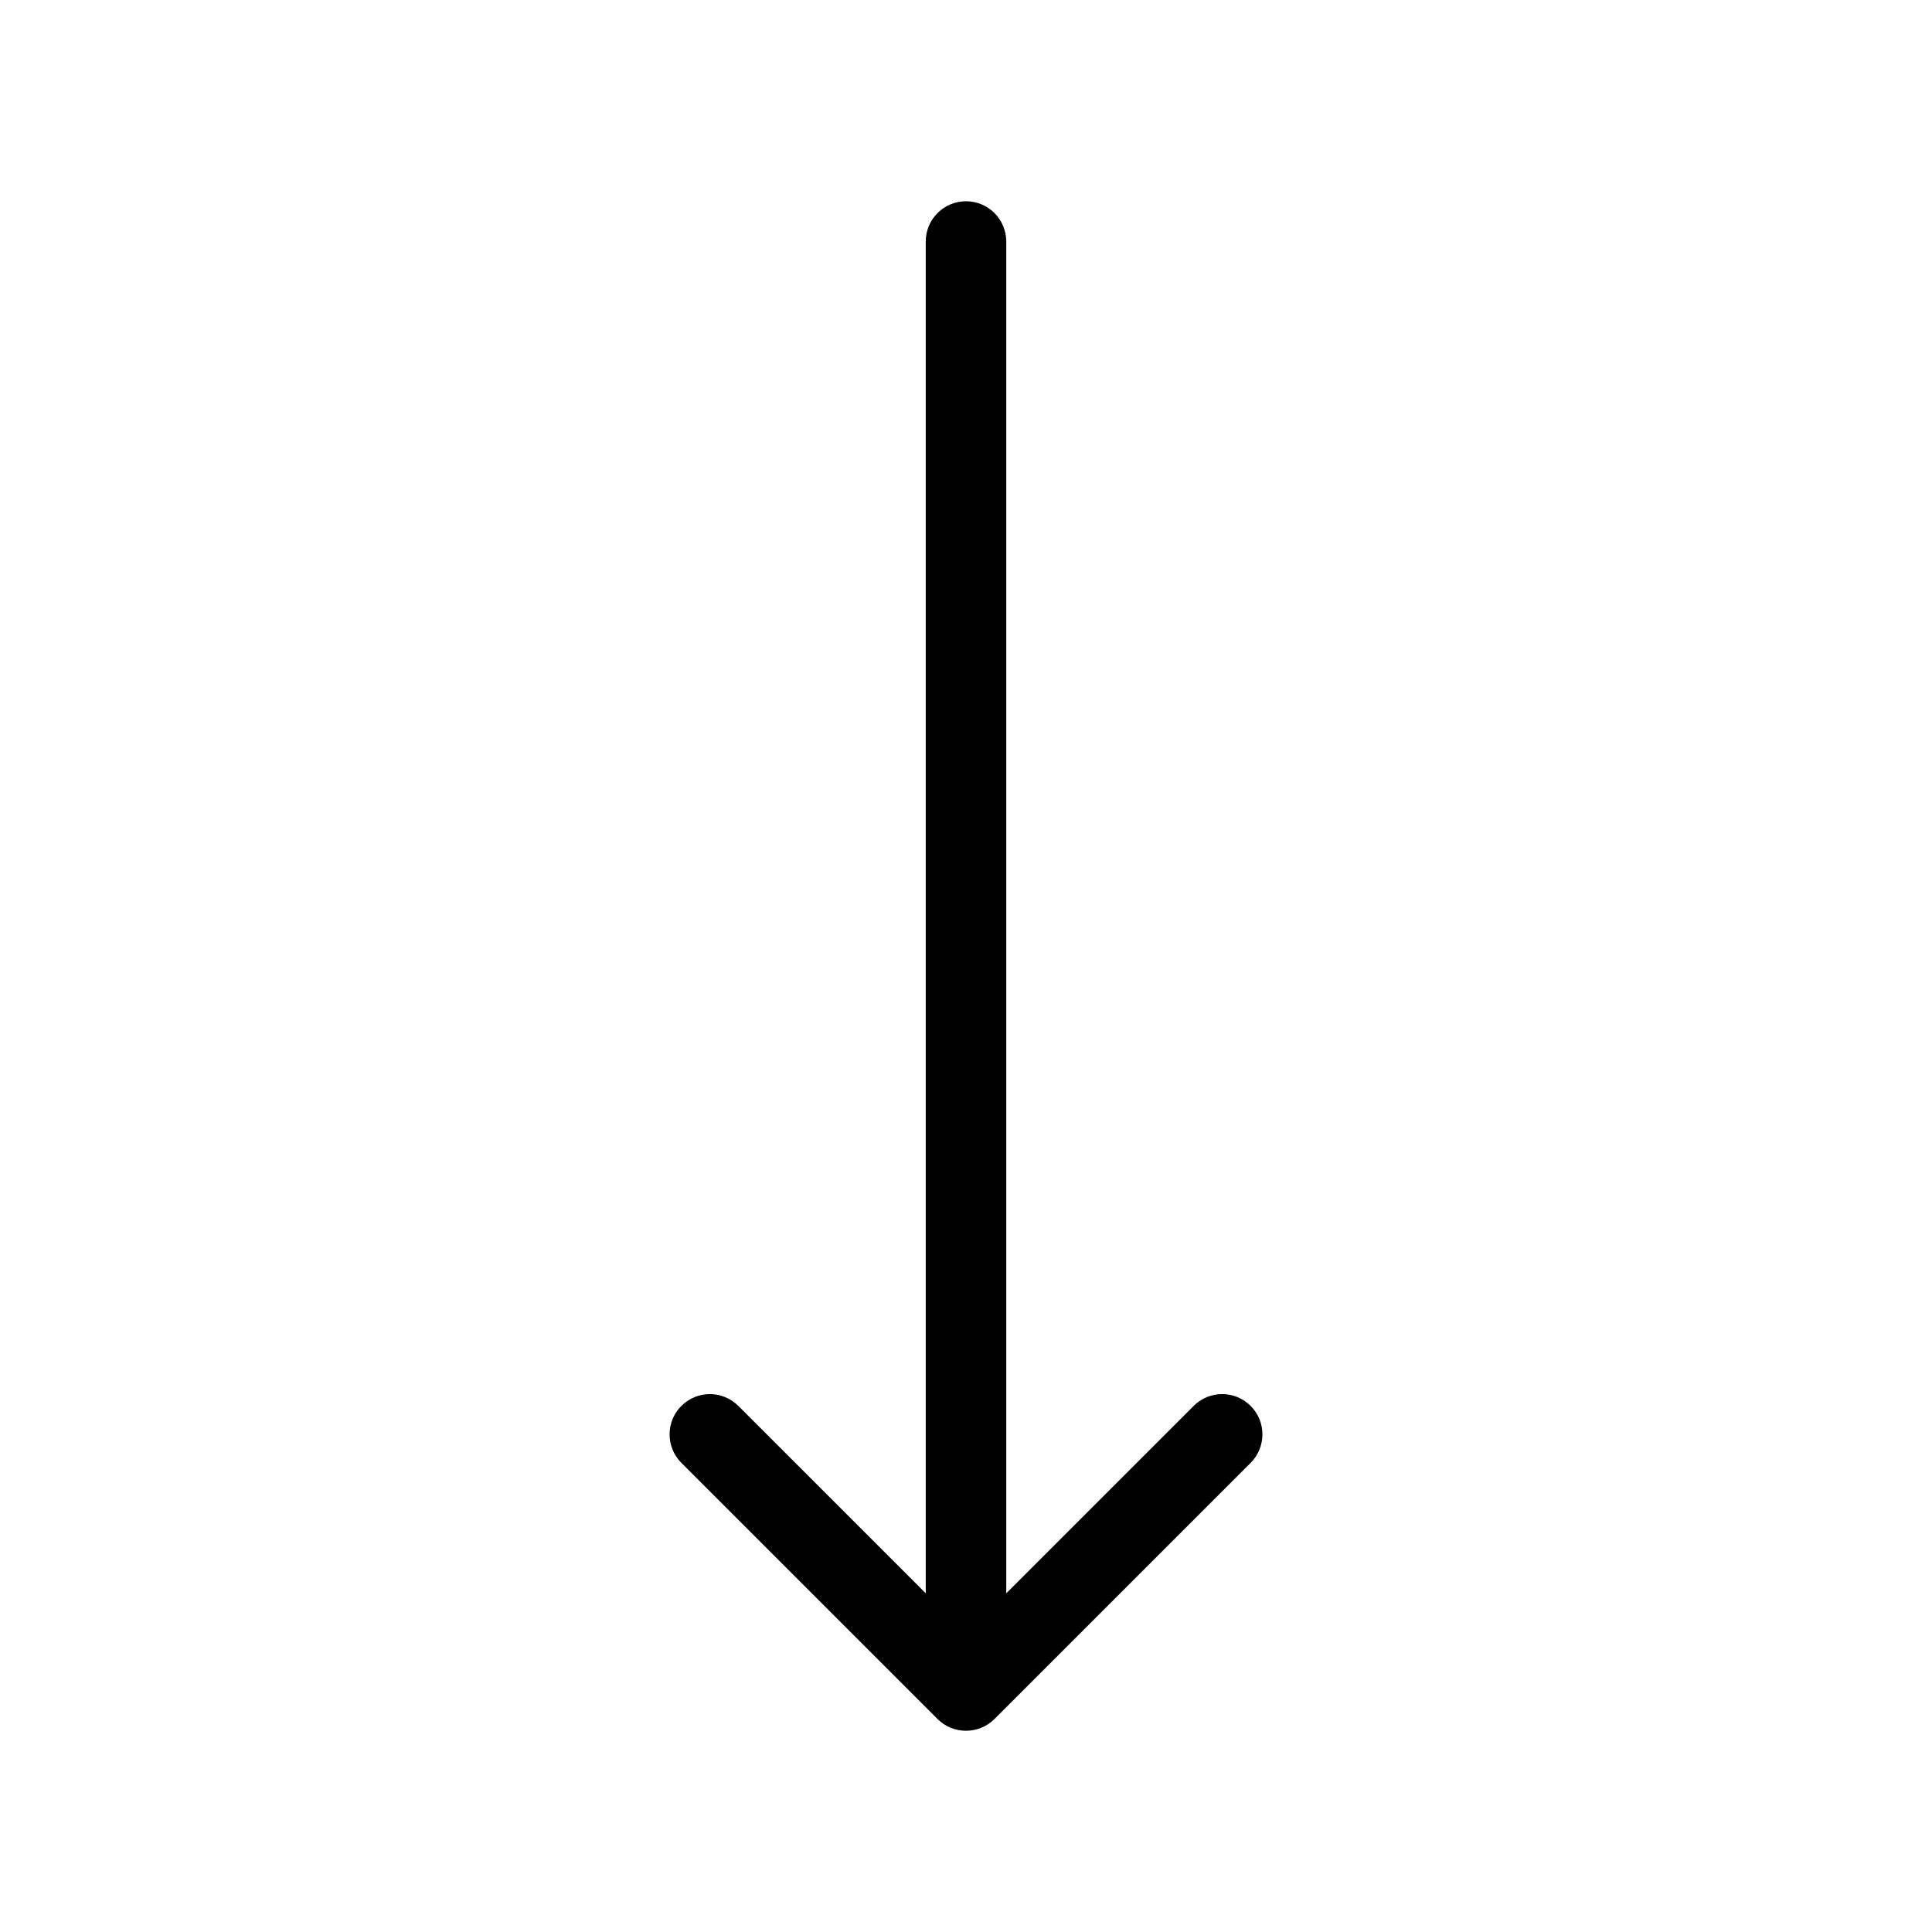<svg width="24" height="24" viewBox="0 0 24 24" fill="none" xmlns="http://www.w3.org/2000/svg">
<path d="M12.5 3C12.5 2.724 12.276 2.5 12 2.5C11.724 2.5 11.5 2.724 11.5 3L12.5 3ZM11.646 21.354C11.842 21.549 12.158 21.549 12.354 21.354L15.536 18.172C15.731 17.976 15.731 17.66 15.536 17.465C15.34 17.269 15.024 17.269 14.828 17.465L12 20.293L9.172 17.465C8.976 17.269 8.66 17.269 8.464 17.465C8.269 17.66 8.269 17.976 8.464 18.172L11.646 21.354ZM11.5 3L11.5 21L12.5 21L12.5 3L11.5 3Z" fill="black"/>
</svg>
